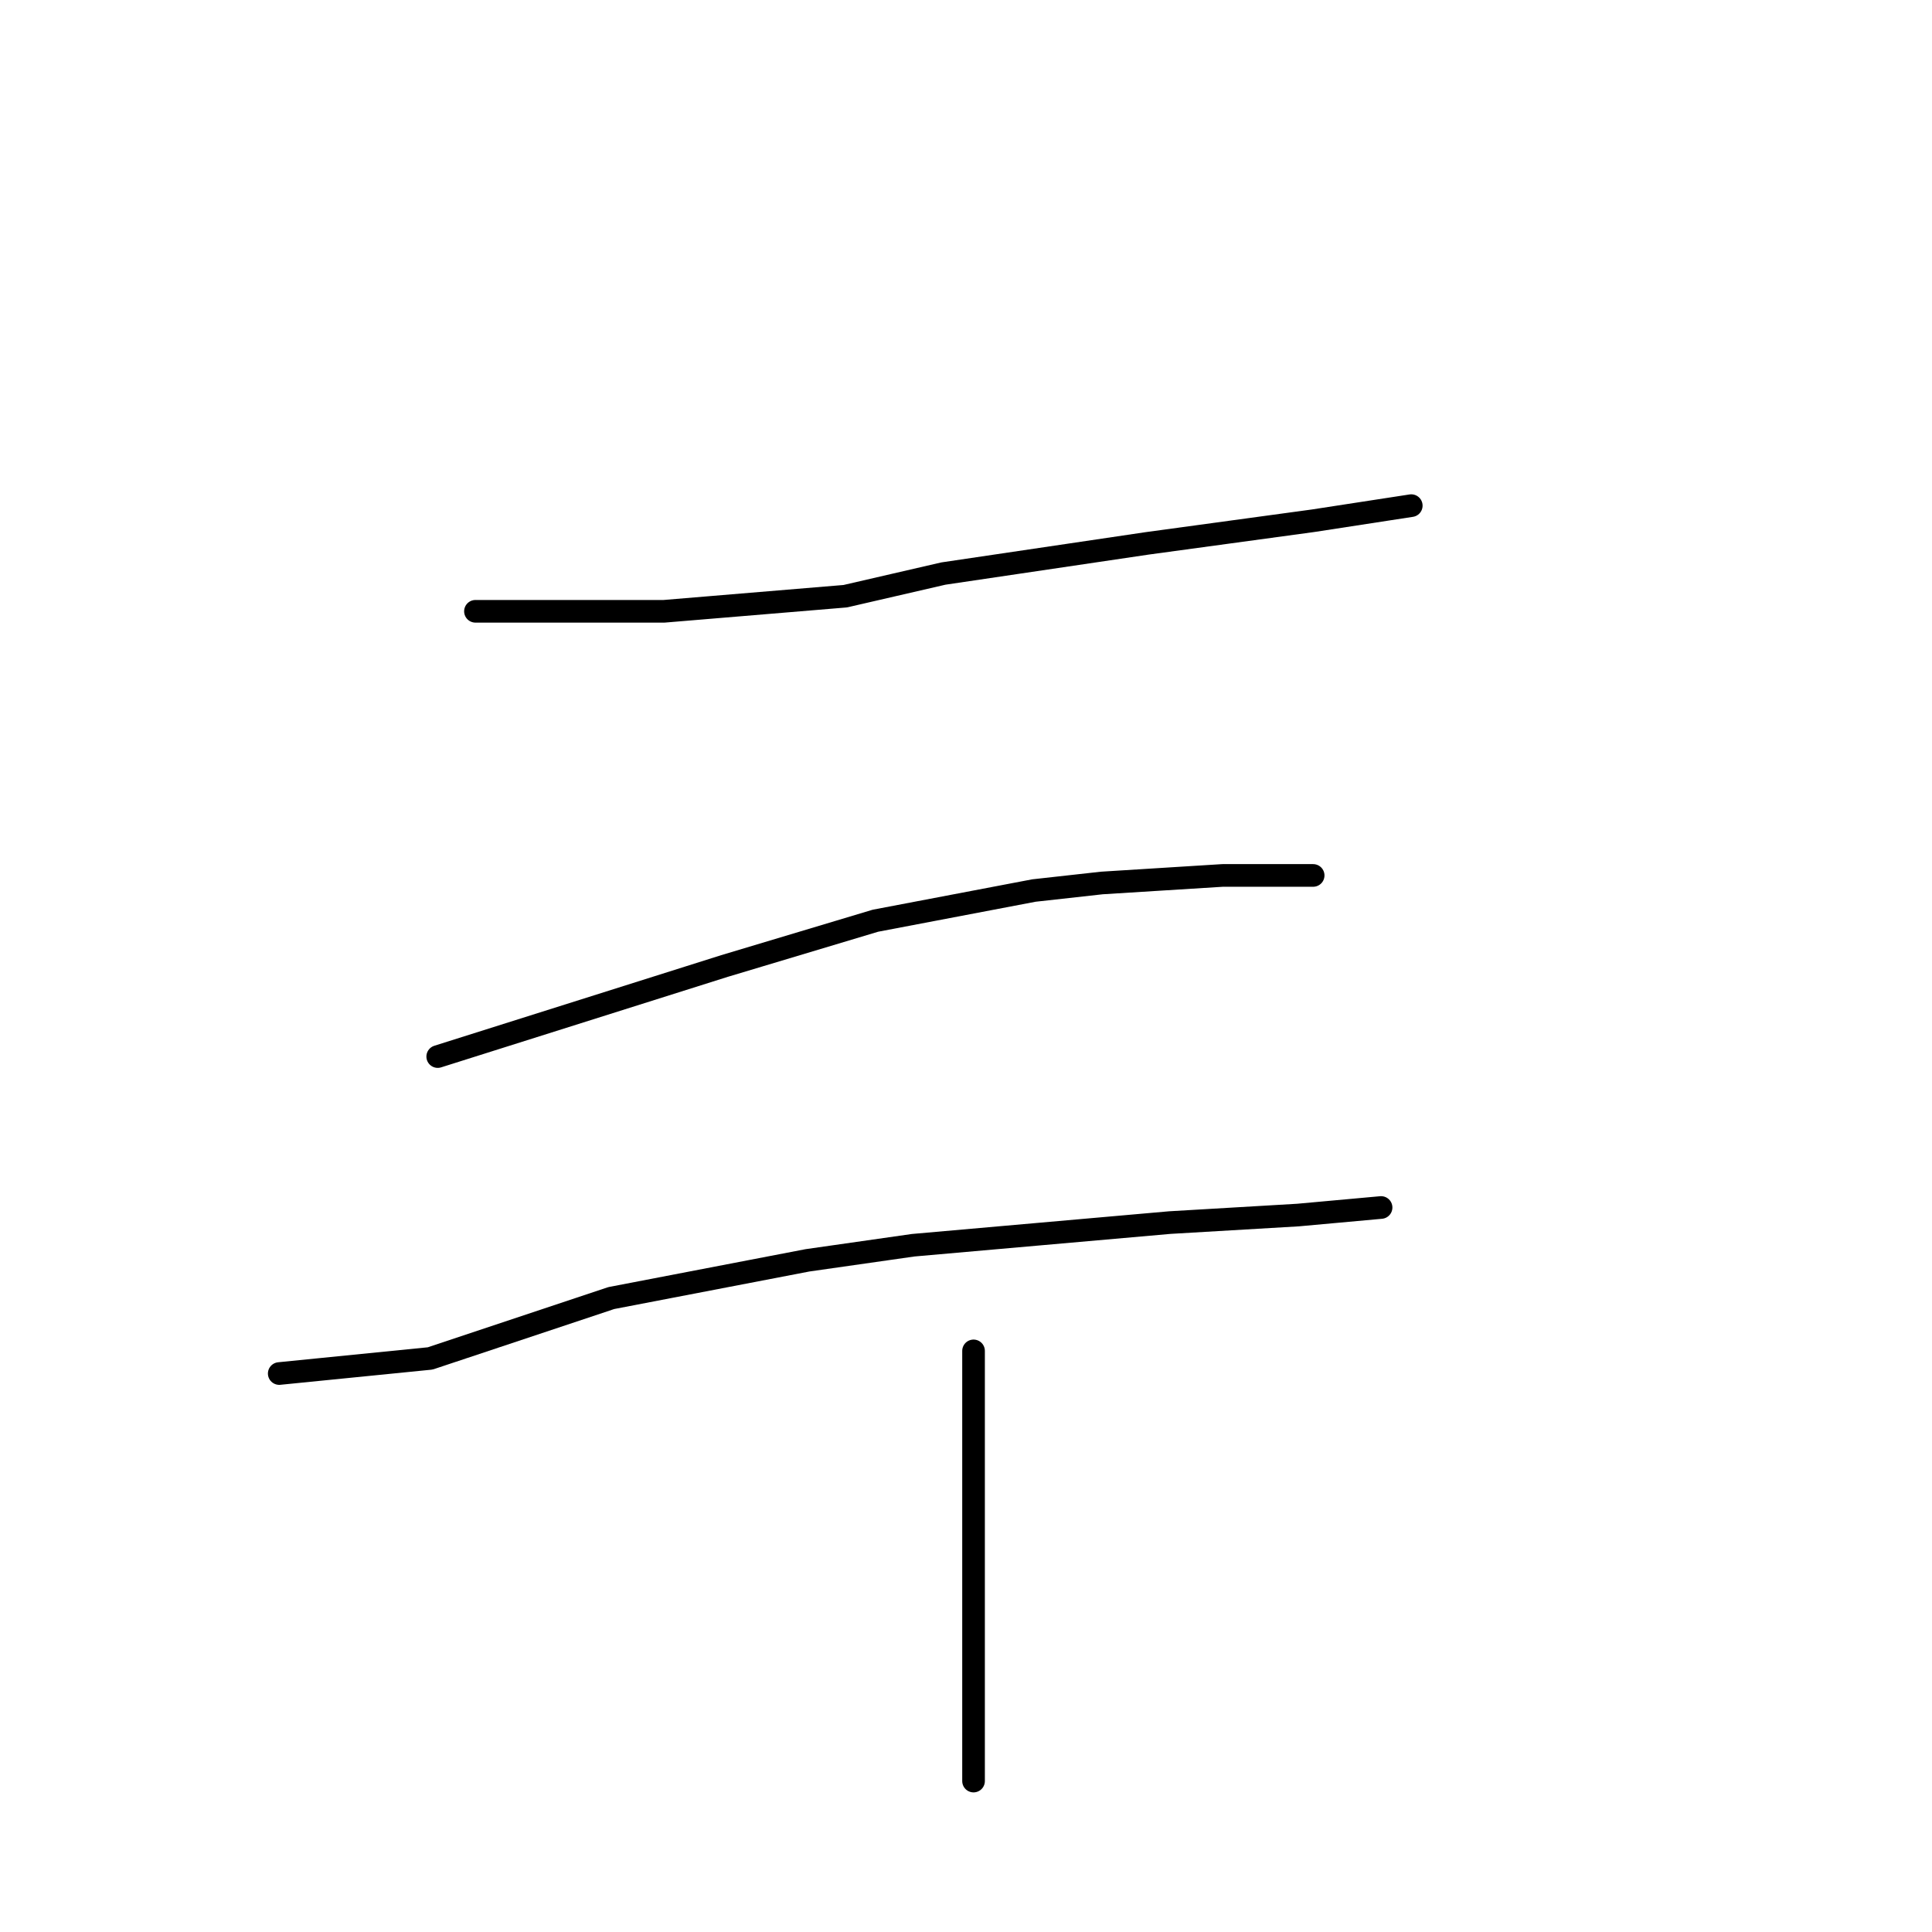 <?xml version="1.0" standalone="no"?>
    <svg width="256" height="256" xmlns="http://www.w3.org/2000/svg" version="1.1">
    <polyline stroke="black" stroke-width="3" stroke-linecap="round" fill="transparent" stroke-linejoin="round" points="63 81 71 81 79 81 88 81 112 79 125 76 152 72 174 69 187 67 187 67 " />
        <polyline stroke="black" stroke-width="3" stroke-linecap="round" fill="transparent" stroke-linejoin="round" points="58 140 77 134 96 128 116 122 137 118 146 117 162 116 172 116 174 116 174 116 " />
        <polyline stroke="black" stroke-width="3" stroke-linecap="round" fill="transparent" stroke-linejoin="round" points="37 182 47 181 57 180 81 172 107 167 121 165 155 162 172 161 183 160 183 160 " />
        <polyline stroke="black" stroke-width="3" stroke-linecap="round" fill="transparent" stroke-linejoin="round" points="129 179 129 184 129 189 129 200 129 211 129 229 129 236 129 236 " />
        </svg>